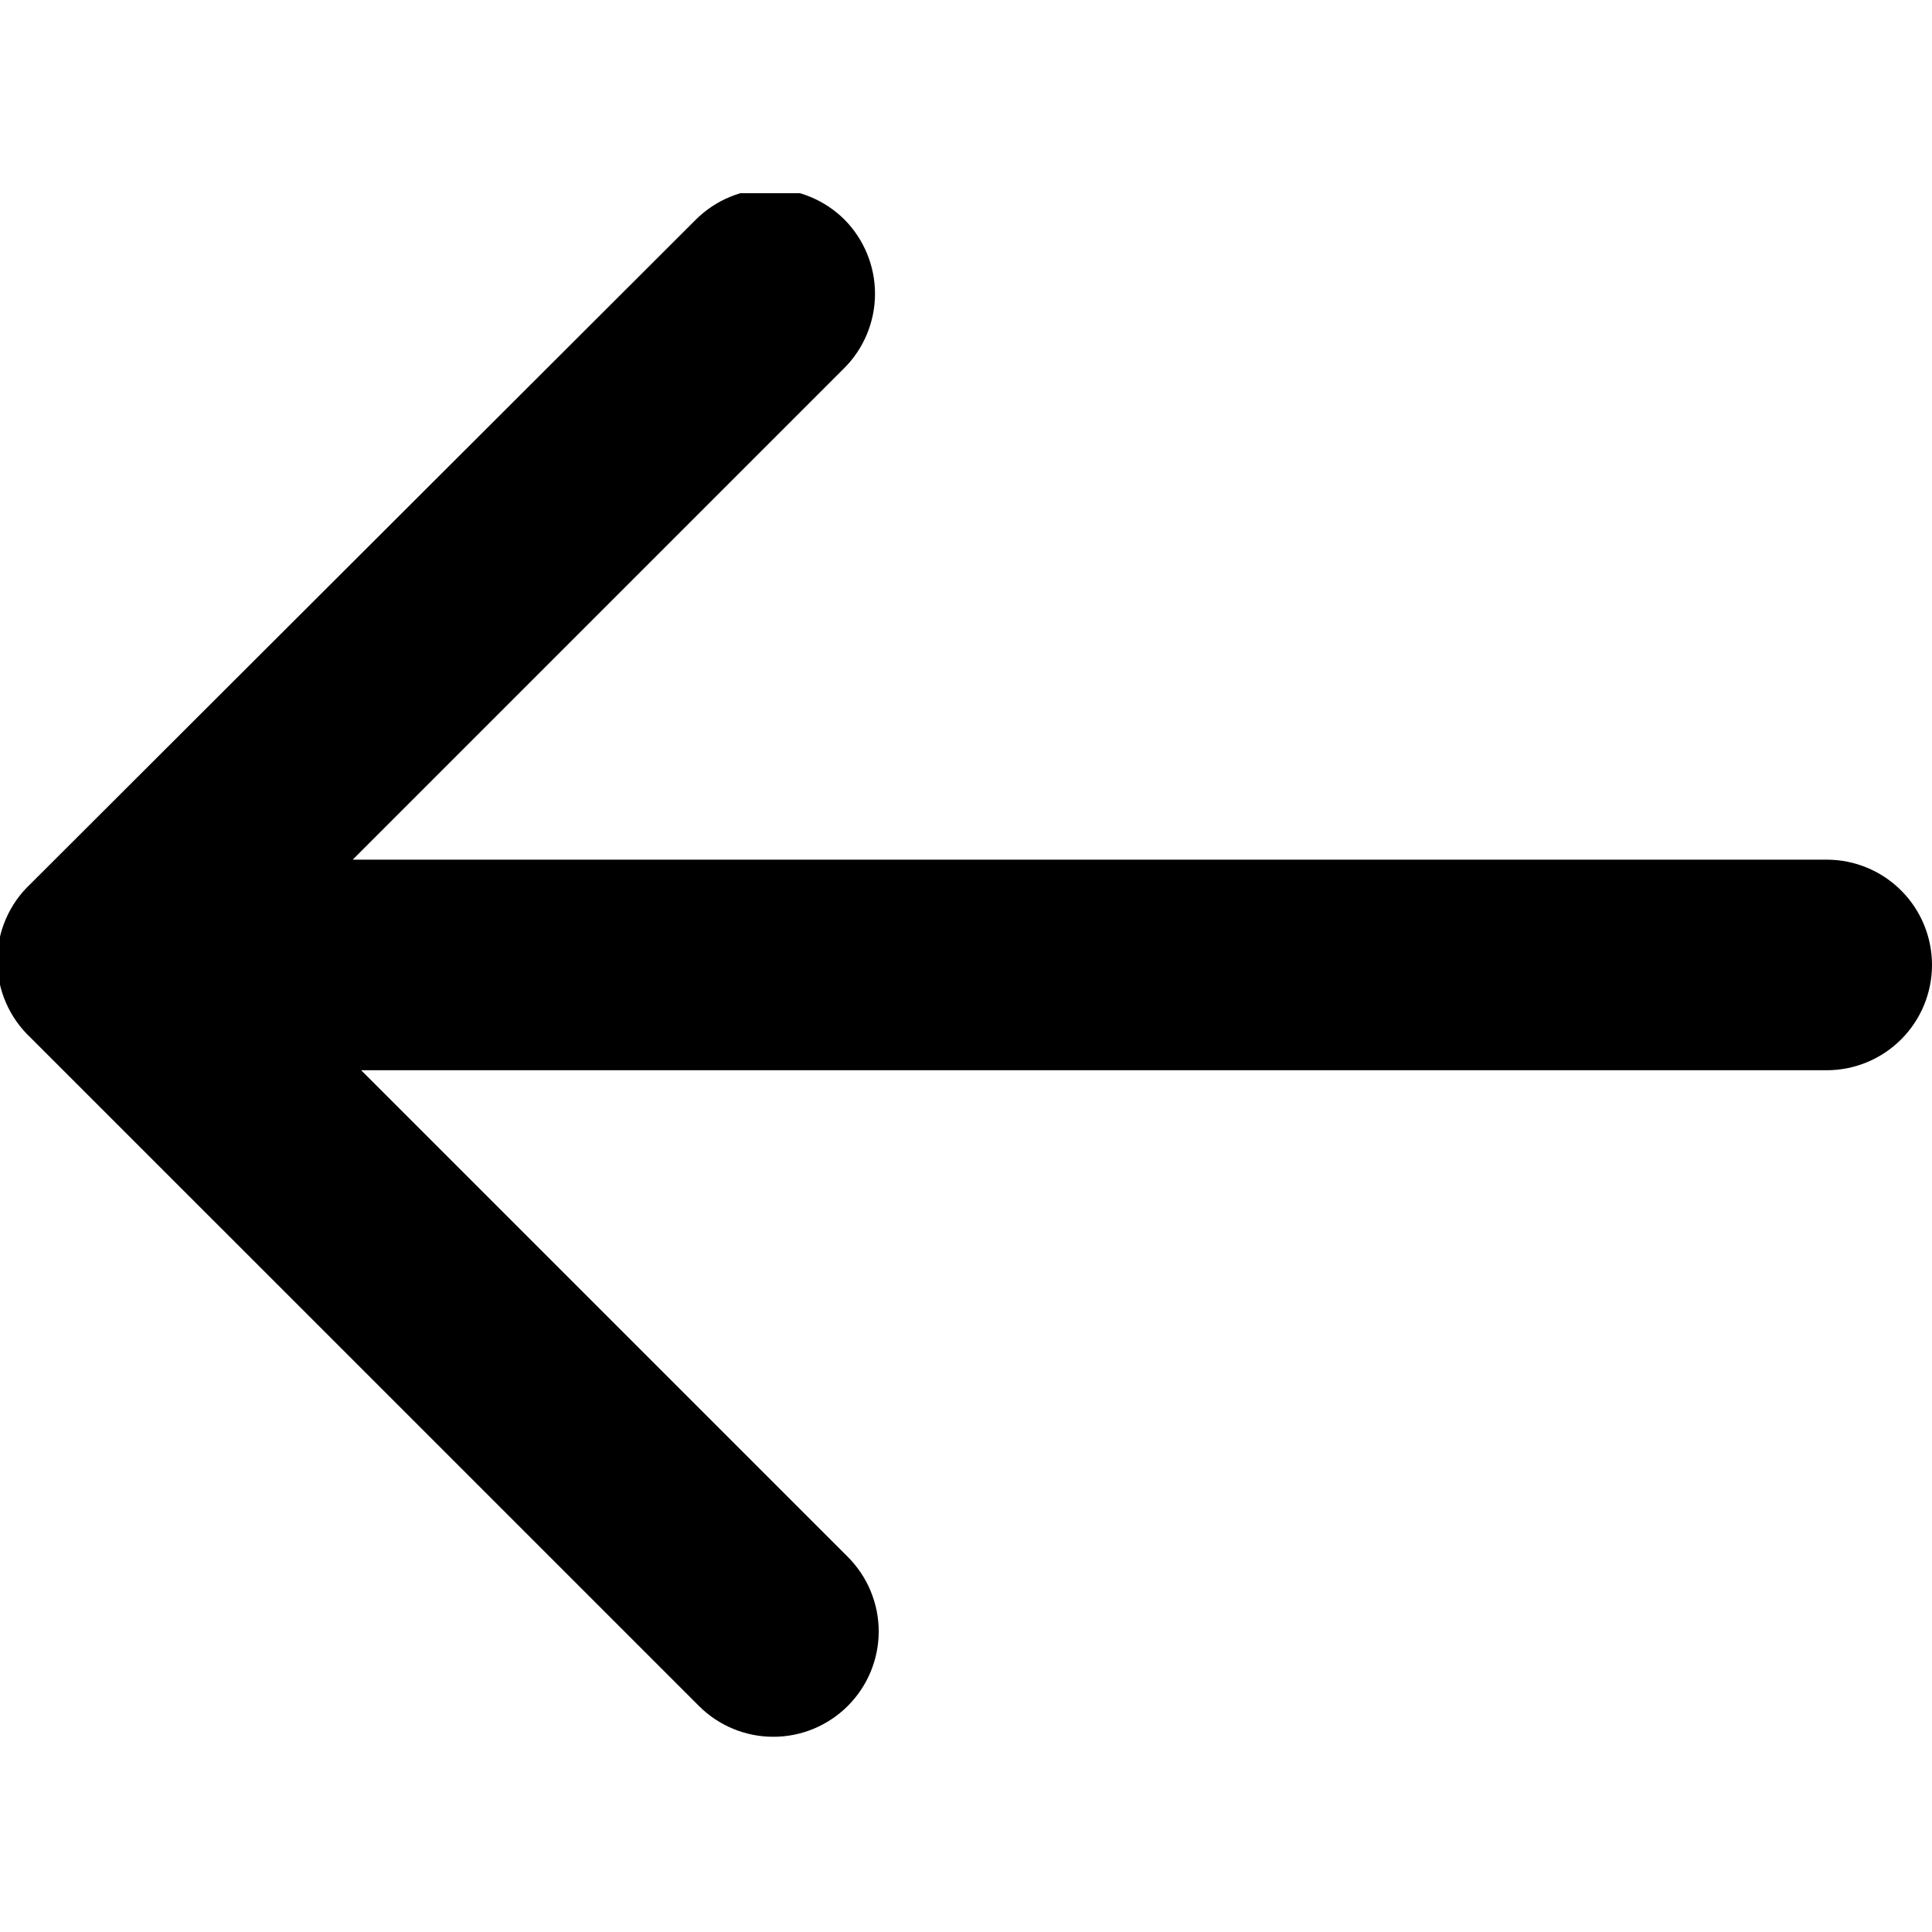 <svg viewBox="0 0 50 50" fill="none" xmlns="http://www.w3.org/2000/svg">
    <g clip-path="url(#clip0_312_8)">
        <g clip-path="url(#clip1_312_8)">
            <path d="M0.79 26.853L18.093 44.155C18.603 44.663 19.294 44.948 20.014 44.948C20.733 44.948 21.424 44.663 21.935 44.155C22.19 43.902 22.393 43.601 22.531 43.269C22.669 42.937 22.741 42.58 22.741 42.221C22.741 41.861 22.669 41.505 22.531 41.173C22.393 40.841 22.19 40.539 21.935 40.286L9.346 27.698L47.275 27.698C47.998 27.698 48.691 27.41 49.202 26.899C49.713 26.388 50 25.695 50 24.973C50 24.25 49.713 23.557 49.202 23.046C48.691 22.535 47.998 22.248 47.275 22.248L9.128 22.248L21.853 9.523C22.36 9.013 22.645 8.322 22.645 7.602C22.645 6.882 22.36 6.192 21.853 5.681C21.342 5.174 20.652 4.889 19.932 4.889C19.212 4.889 18.521 5.174 18.011 5.681L0.79 22.875C0.518 23.13 0.301 23.438 0.153 23.78C0.004 24.122 -0.072 24.491 -0.072 24.864C-0.072 25.237 0.004 25.606 0.153 25.948C0.301 26.29 0.518 26.598 0.79 26.853Z"
                  fill="currentColor"/>
        </g>
    </g>
    <defs>
        <clipPath id="clip0_312_8">
            <rect width="50" height="50" fill="none"/>
        </clipPath>
        <clipPath id="clip1_312_8">
            <rect width="50" height="39.946" fill="none" transform="translate(50 44.946) rotate(-180)"/>
        </clipPath>
    </defs>
</svg>
